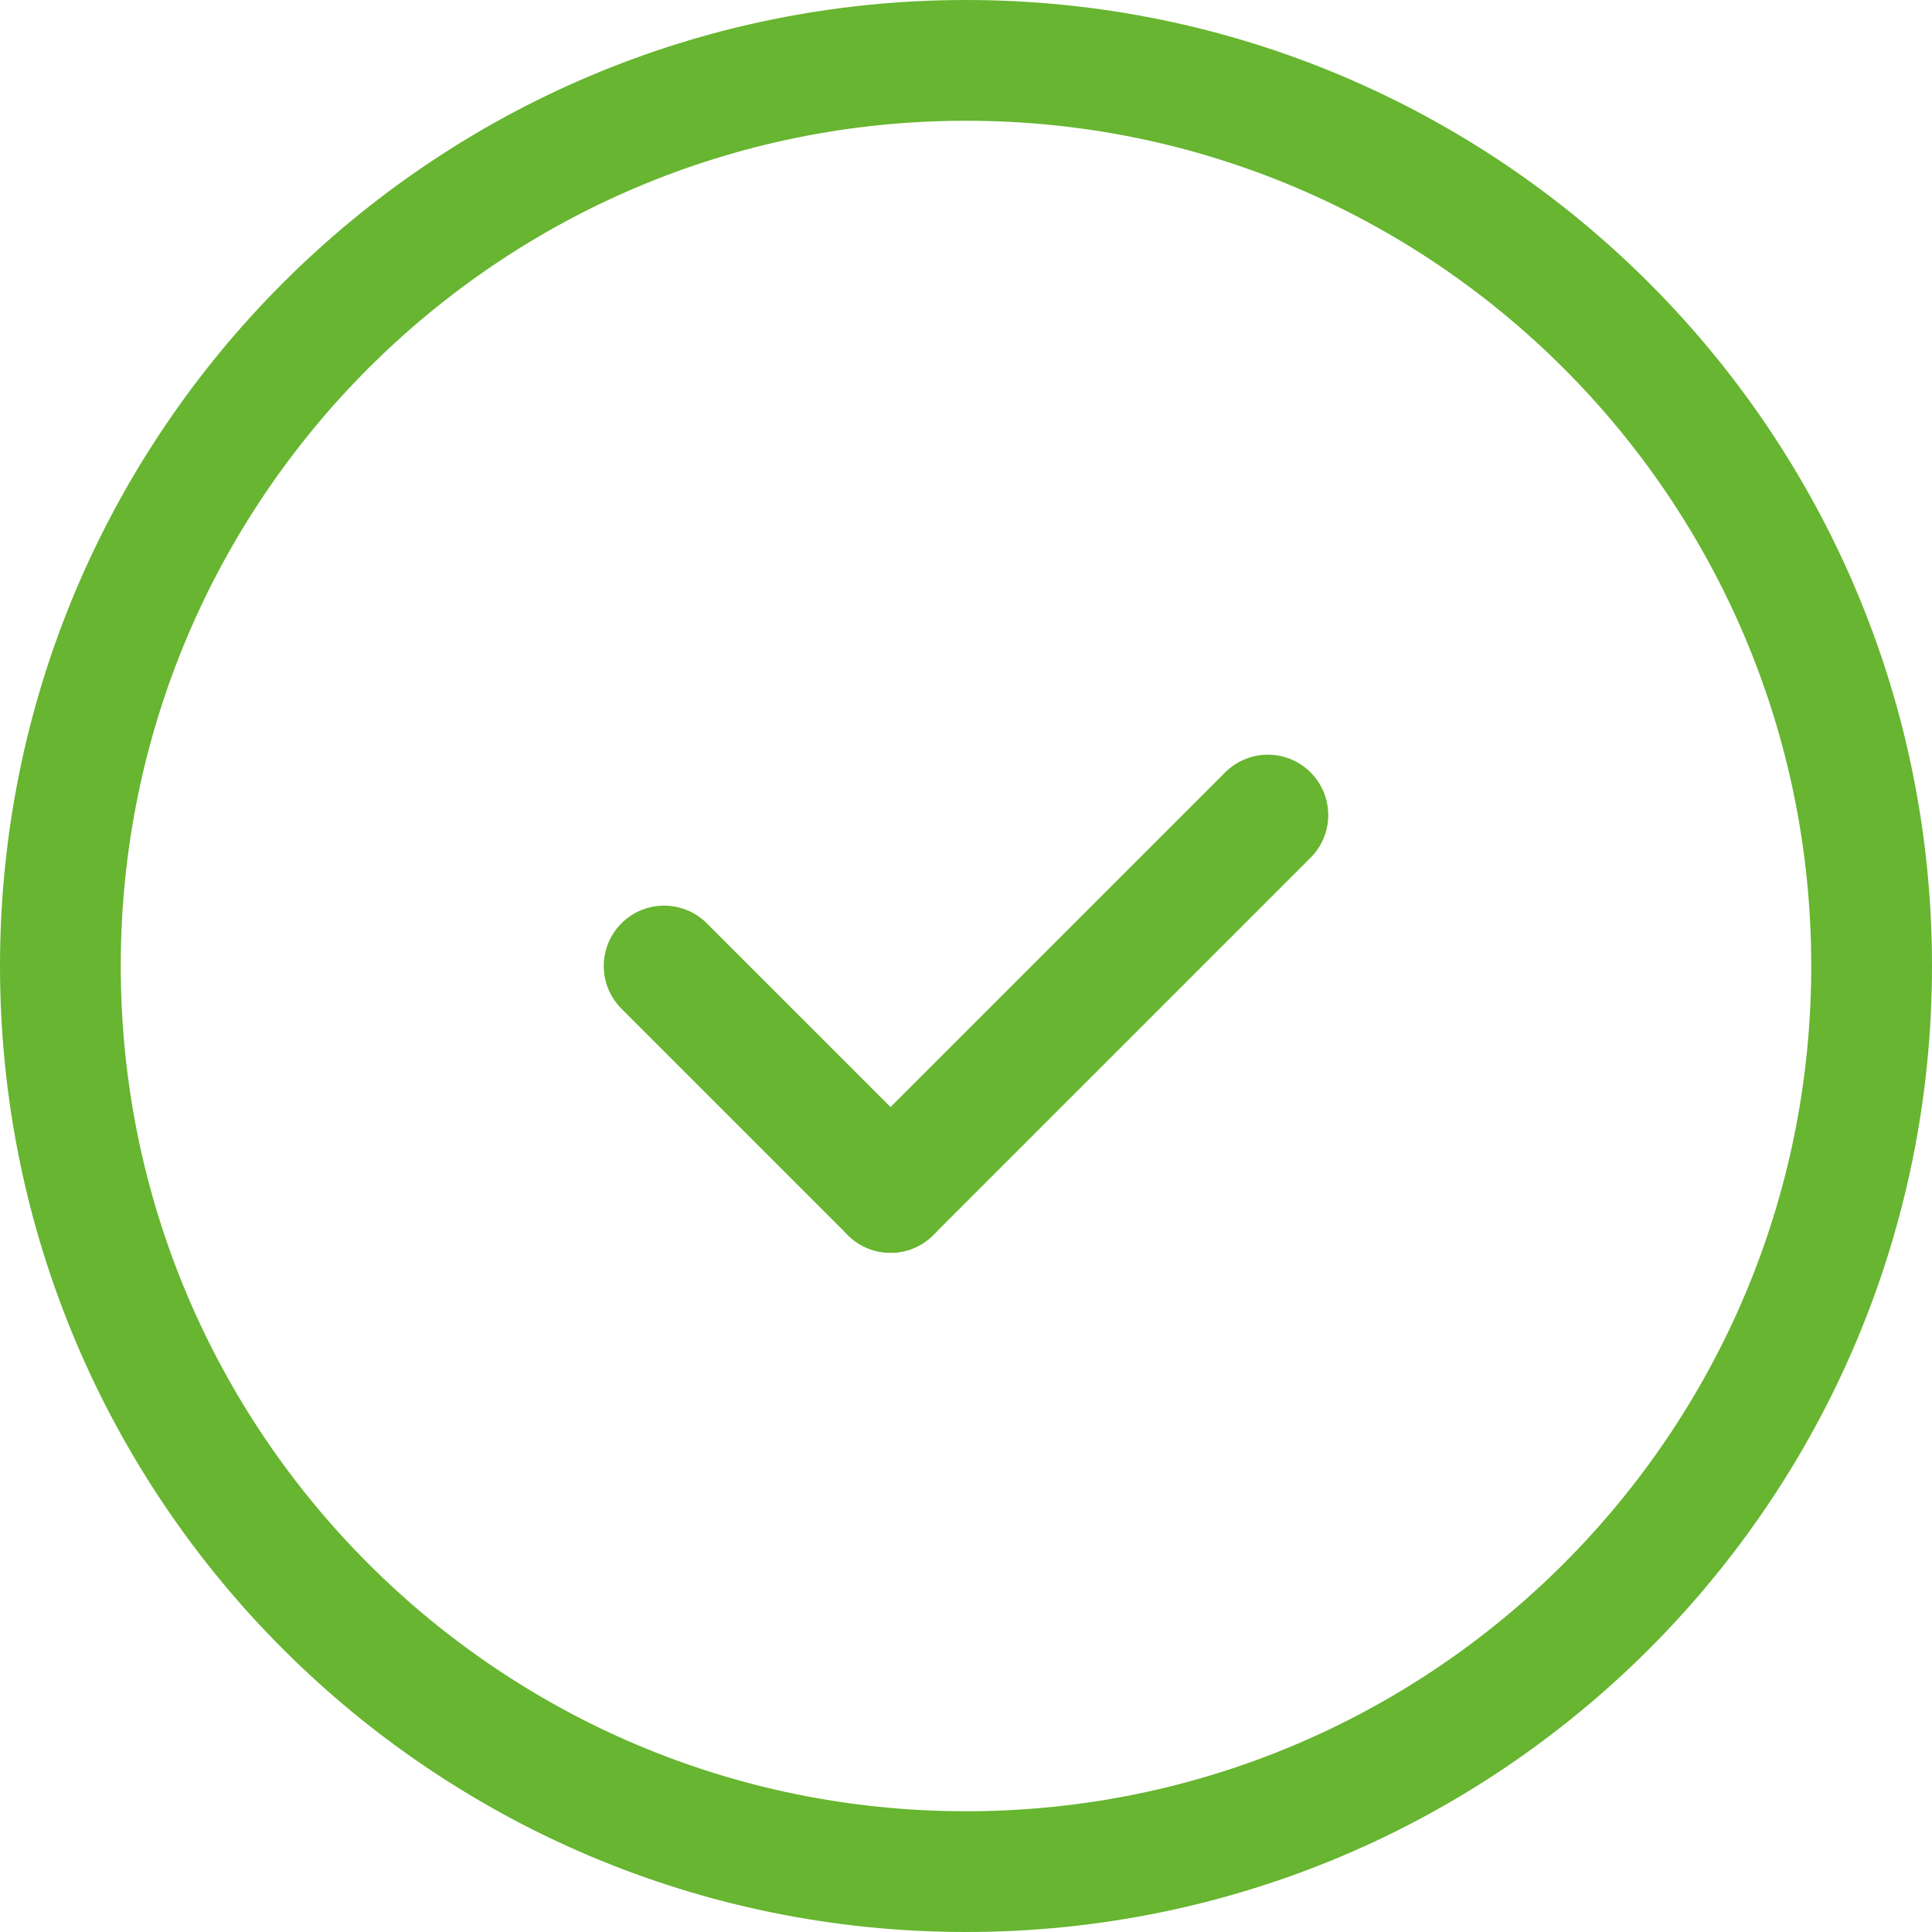 <svg width="16" height="16" viewBox="0 0 16 16" fill="none" xmlns="http://www.w3.org/2000/svg">
<g id="Group">
<path id="Path" d="M7.375 9.875L5.5 8" stroke="#67B530" stroke-linecap="round" stroke-linejoin="round"/>
<path id="Path_2" d="M10.5 6.75L7.375 9.875" stroke="#67B530" stroke-linecap="round" stroke-linejoin="round"/>
<path id="Rectangle" fill-rule="evenodd" clip-rule="evenodd" d="M8 15.5C3.858 15.5 0.5 12.142 0.5 8V8C0.5 3.858 3.858 0.5 8 0.5V0.5C12.142 0.5 15.5 3.858 15.5 8V8C15.5 12.142 12.142 15.5 8 15.5V15.5Z" stroke="#67B530" stroke-linecap="round" stroke-linejoin="round"/>
</g>
</svg>
